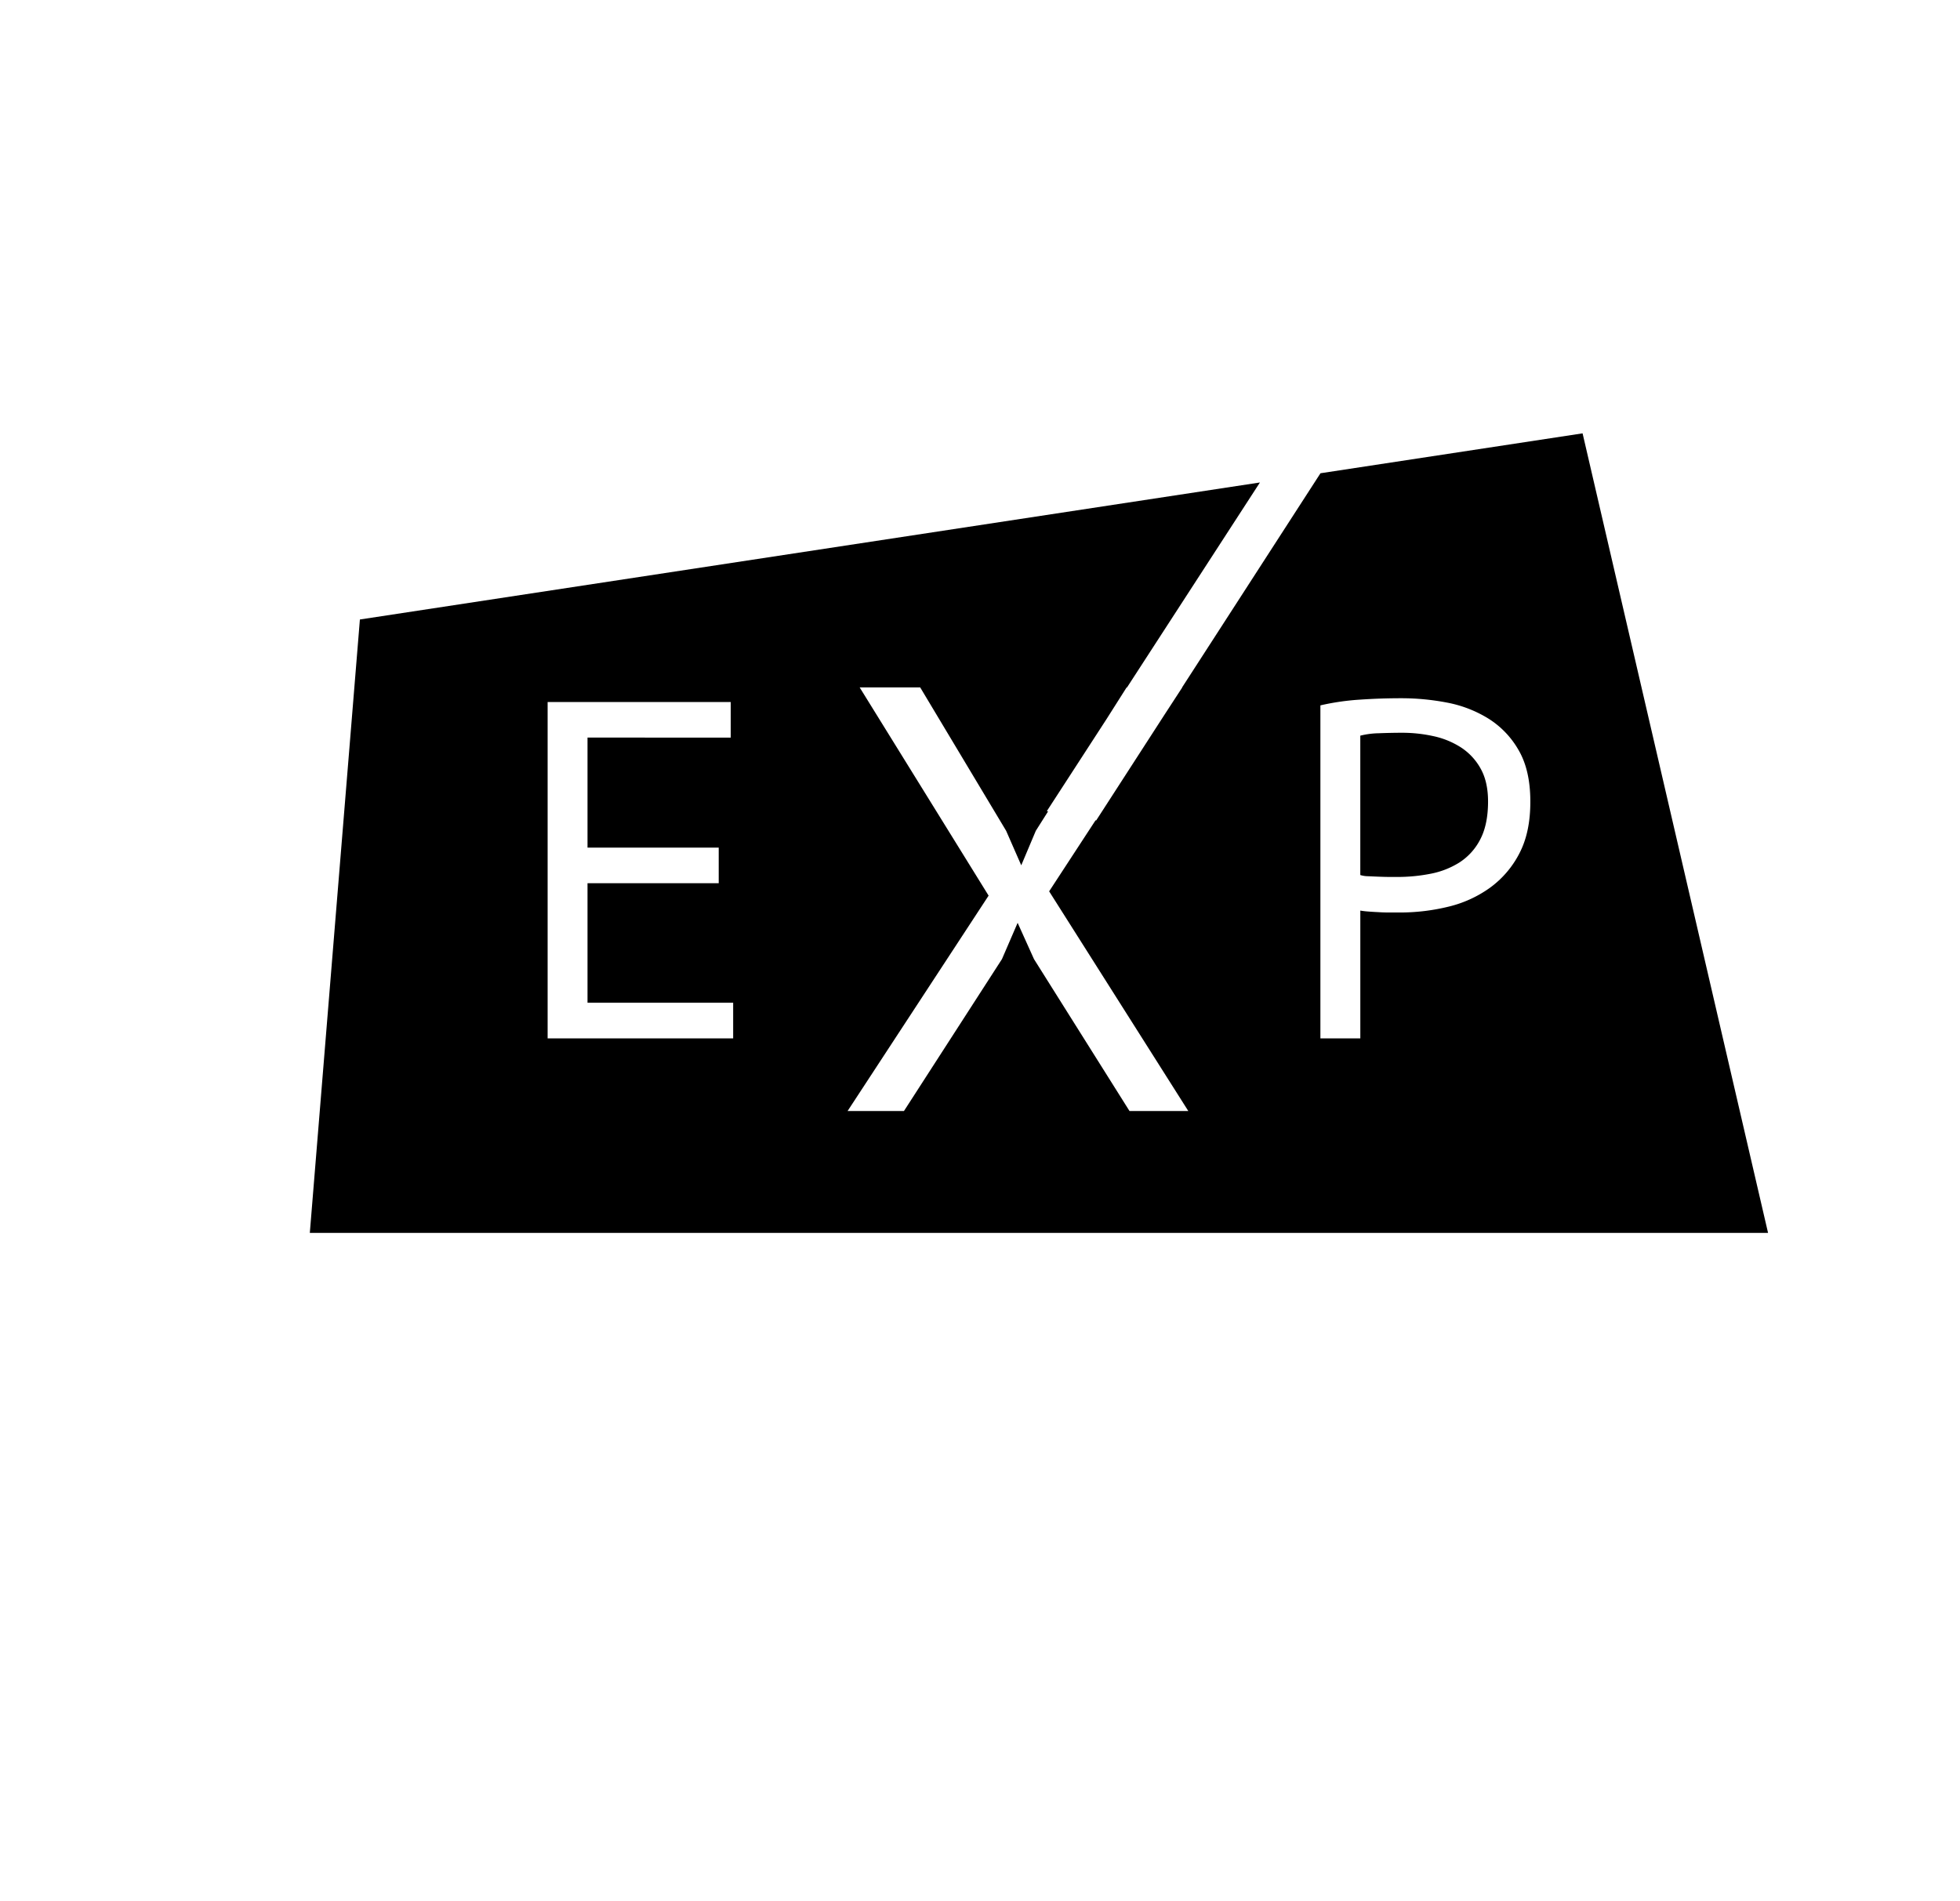 <svg id="Layer_1" data-name="Layer 1" xmlns="http://www.w3.org/2000/svg" viewBox="0 0 1000 969.95"><path d="M745.41,381.39a42.43,42.43,0,0,0-14.1-5.77,73.79,73.79,0,0,0-15.7-1.72c-4.25,0-8.33.09-12.27.25a41.53,41.53,0,0,0-9.31,1.23v71.11a13.52,13.52,0,0,0,3.92.61c1.8.07,3.69.17,5.65.24s3.82.13,5.64.13h3.92a86.18,86.18,0,0,0,16.55-1.6,42.73,42.73,0,0,0,14.83-5.75,30.45,30.45,0,0,0,10.67-11.78q4-7.6,4-19.37,0-10.07-3.79-16.8A30.47,30.47,0,0,0,745.41,381.39Z"/><path d="M807.44,221.12,673.71,241.48l-70.6,109.28h.09l-9,13.82-34.92,54.05-.33-.06-23.67,36.24,71,112.1h-30L527.55,489.4l-8.35-18.52-8,18.52-50,77.51H432.44L504.39,457,438.61,350.76h30.88l43.85,73.17,7.71,17.6,7.42-17.6,6.27-9.91-.65-.12,30.56-47.12,10.14-16H575l67.82-104.59-459.2,69.91-25.55,313h744ZM374.06,529.85H279.4V358.22h93.42v18.14H299.75v56.15h66.94v18.15H299.75v61h74.31Zm401.13-94.4a49.71,49.71,0,0,1-15,17.53,60.35,60.35,0,0,1-21.32,9.69,104,104,0,0,1-24.77,2.94h-4c-1.89,0-3.85,0-5.88-.12s-4-.2-6-.37a39.73,39.73,0,0,1-4.18-.49v65.22H673.67V359.92A124.14,124.14,0,0,1,693.78,357q10.8-.74,21.34-.72A123.08,123.08,0,0,1,738,358.45a62.14,62.14,0,0,1,21.21,8.1,45.64,45.64,0,0,1,15.57,16.18q6,10.29,6,26.24Q780.83,424.66,775.19,435.45Z"/></svg>